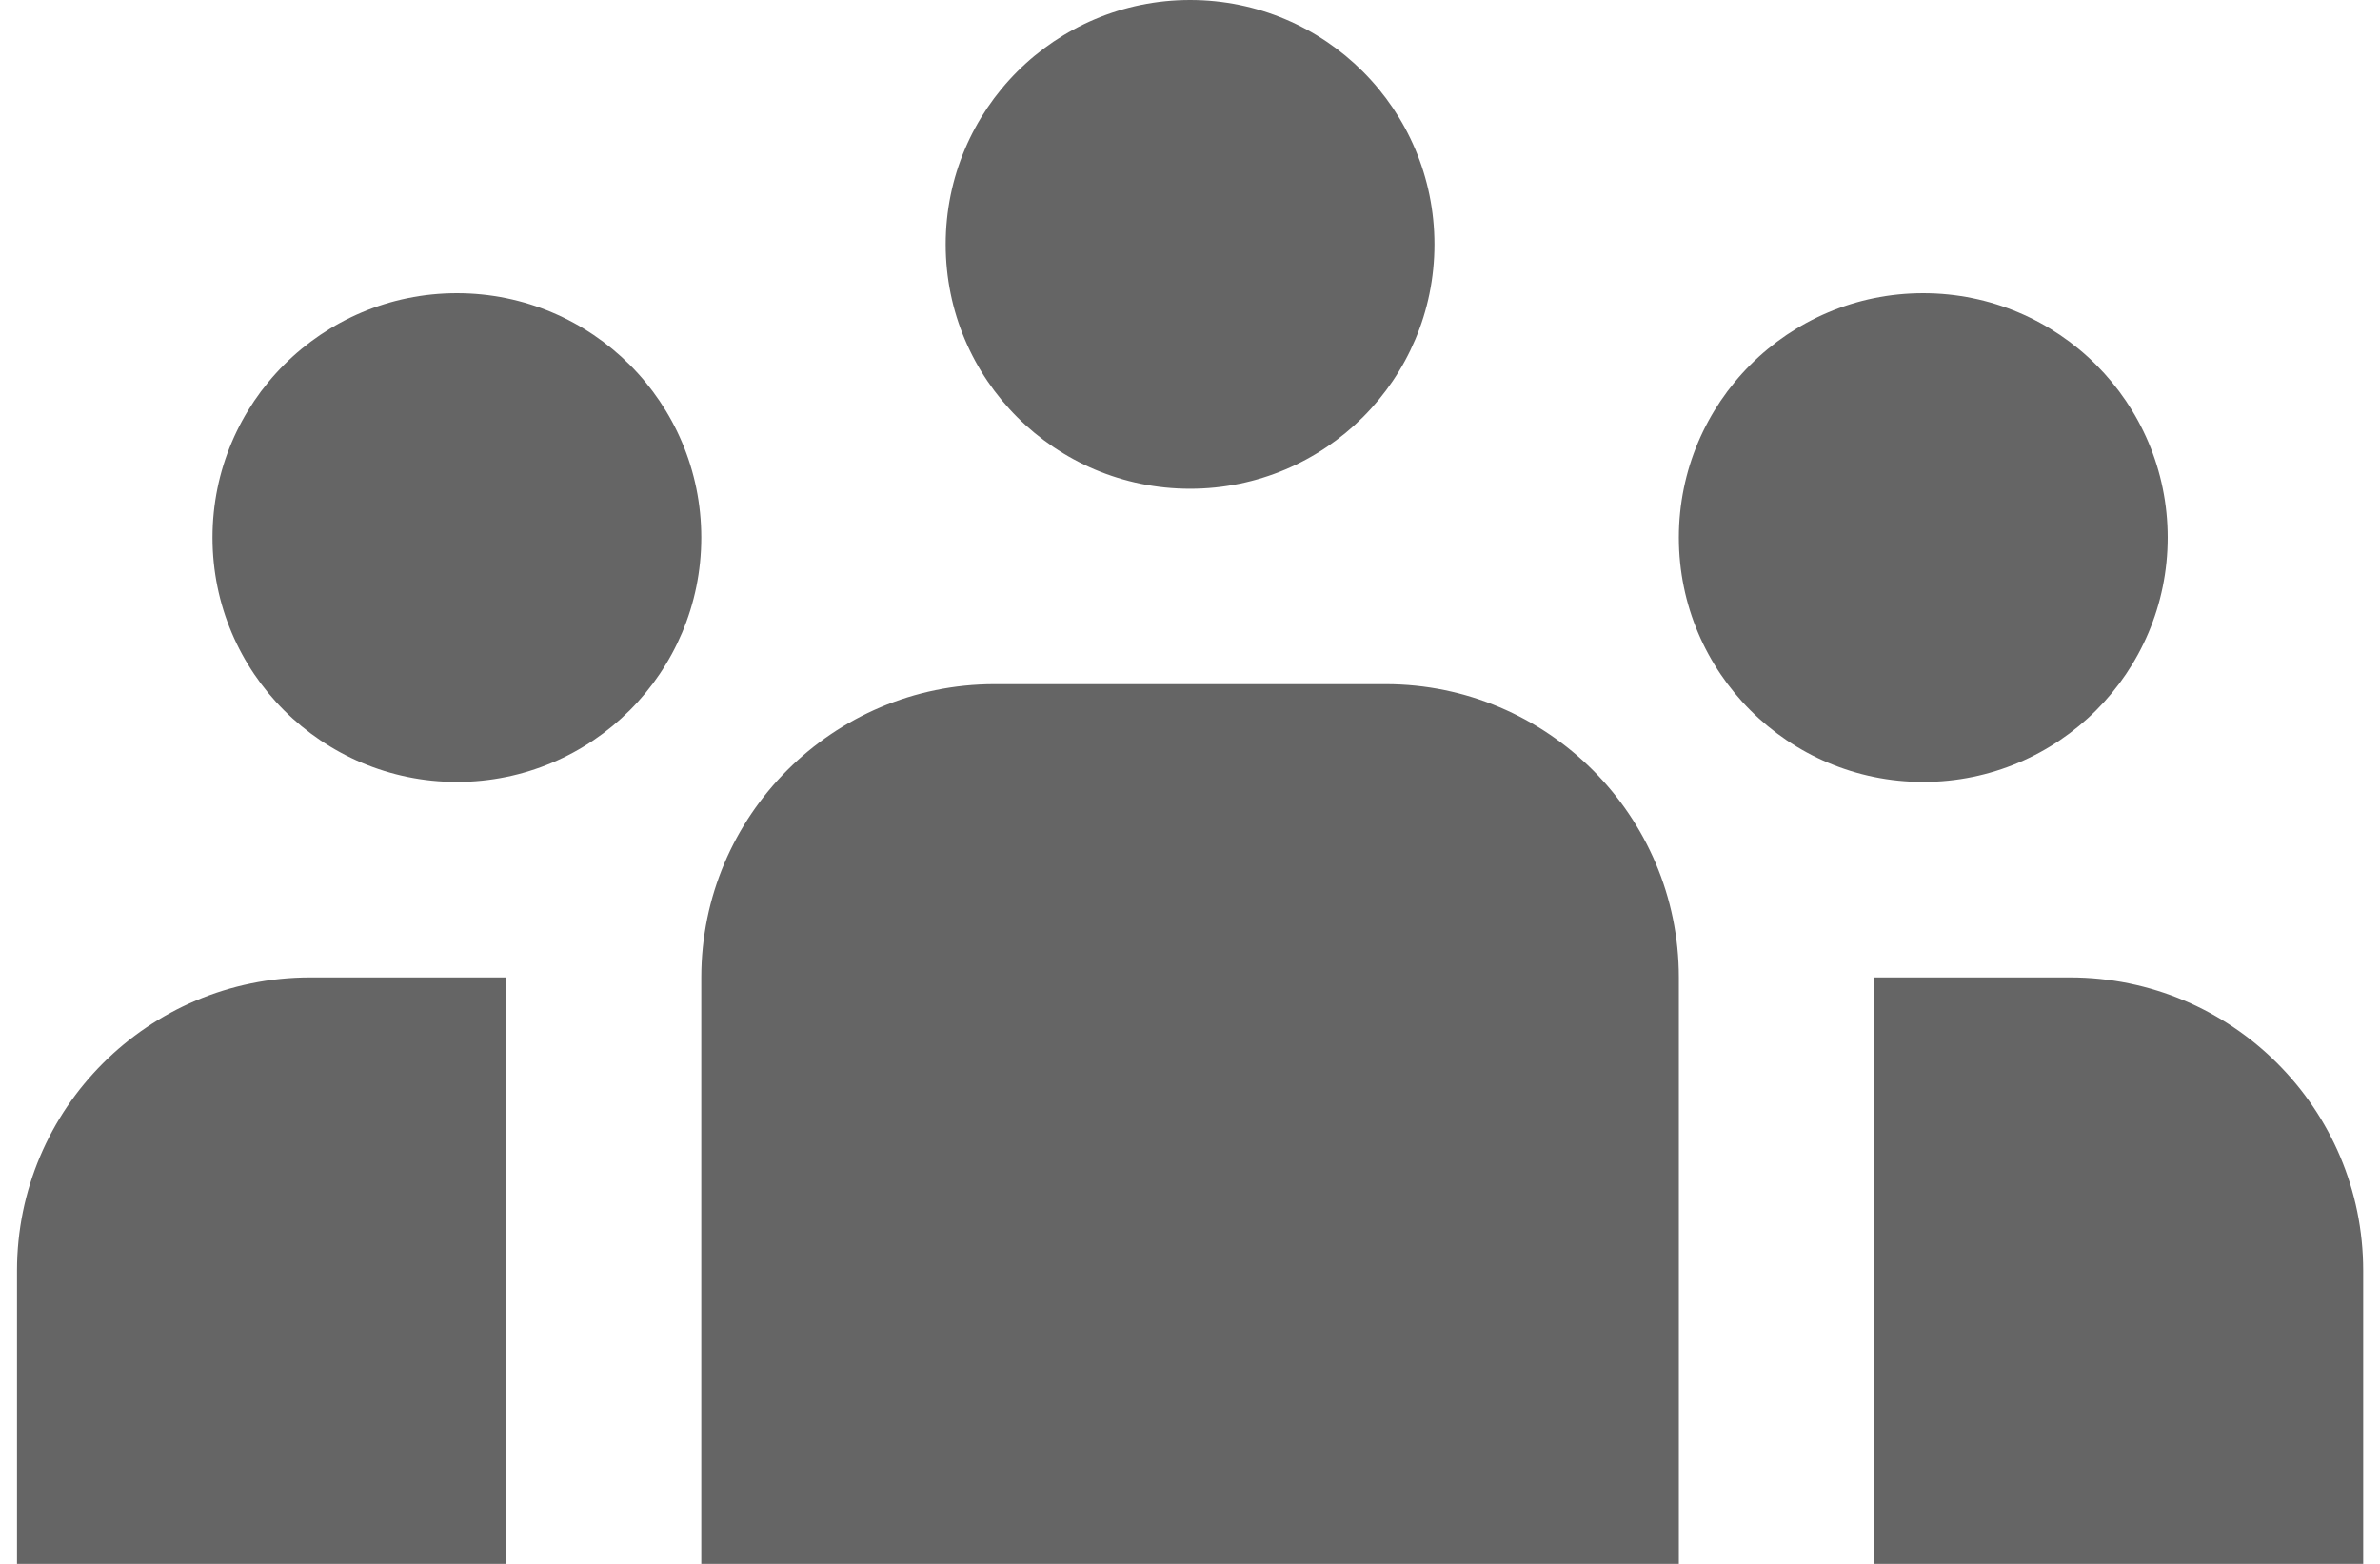 <svg xmlns="http://www.w3.org/2000/svg" width="35" height="23" viewBox="0 0 35 23" fill="none">
  <path d="M17.501 0C19.487 0 21.095 1.609 21.095 3.594C21.095 5.579 19.487 7.188 17.501 7.188C15.516 7.188 13.907 5.579 13.907 3.594C13.907 1.609 15.516 0 17.501 0ZM0.25 18.688V23H7.438V14.375H4.563C2.181 14.375 0.25 16.306 0.25 18.688ZM31.878 7.906C31.878 5.921 30.269 4.312 28.283 4.312C26.298 4.312 24.689 5.921 24.689 7.906C24.689 9.891 26.298 11.5 28.283 11.5C30.269 11.5 31.878 9.891 31.878 7.906ZM30.44 14.375H27.565V23H34.753V18.688C34.753 16.306 32.822 14.375 30.44 14.375ZM20.377 10.062H14.626C12.248 10.062 10.313 11.997 10.313 14.375V23H24.689V14.375C24.689 11.997 22.754 10.062 20.377 10.062ZM6.719 4.312C4.734 4.312 3.125 5.921 3.125 7.906C3.125 9.891 4.734 11.5 6.719 11.5C8.705 11.5 10.313 9.891 10.313 7.906C10.313 5.921 8.705 4.312 6.719 4.312Z" fill="#656565"/>
</svg>